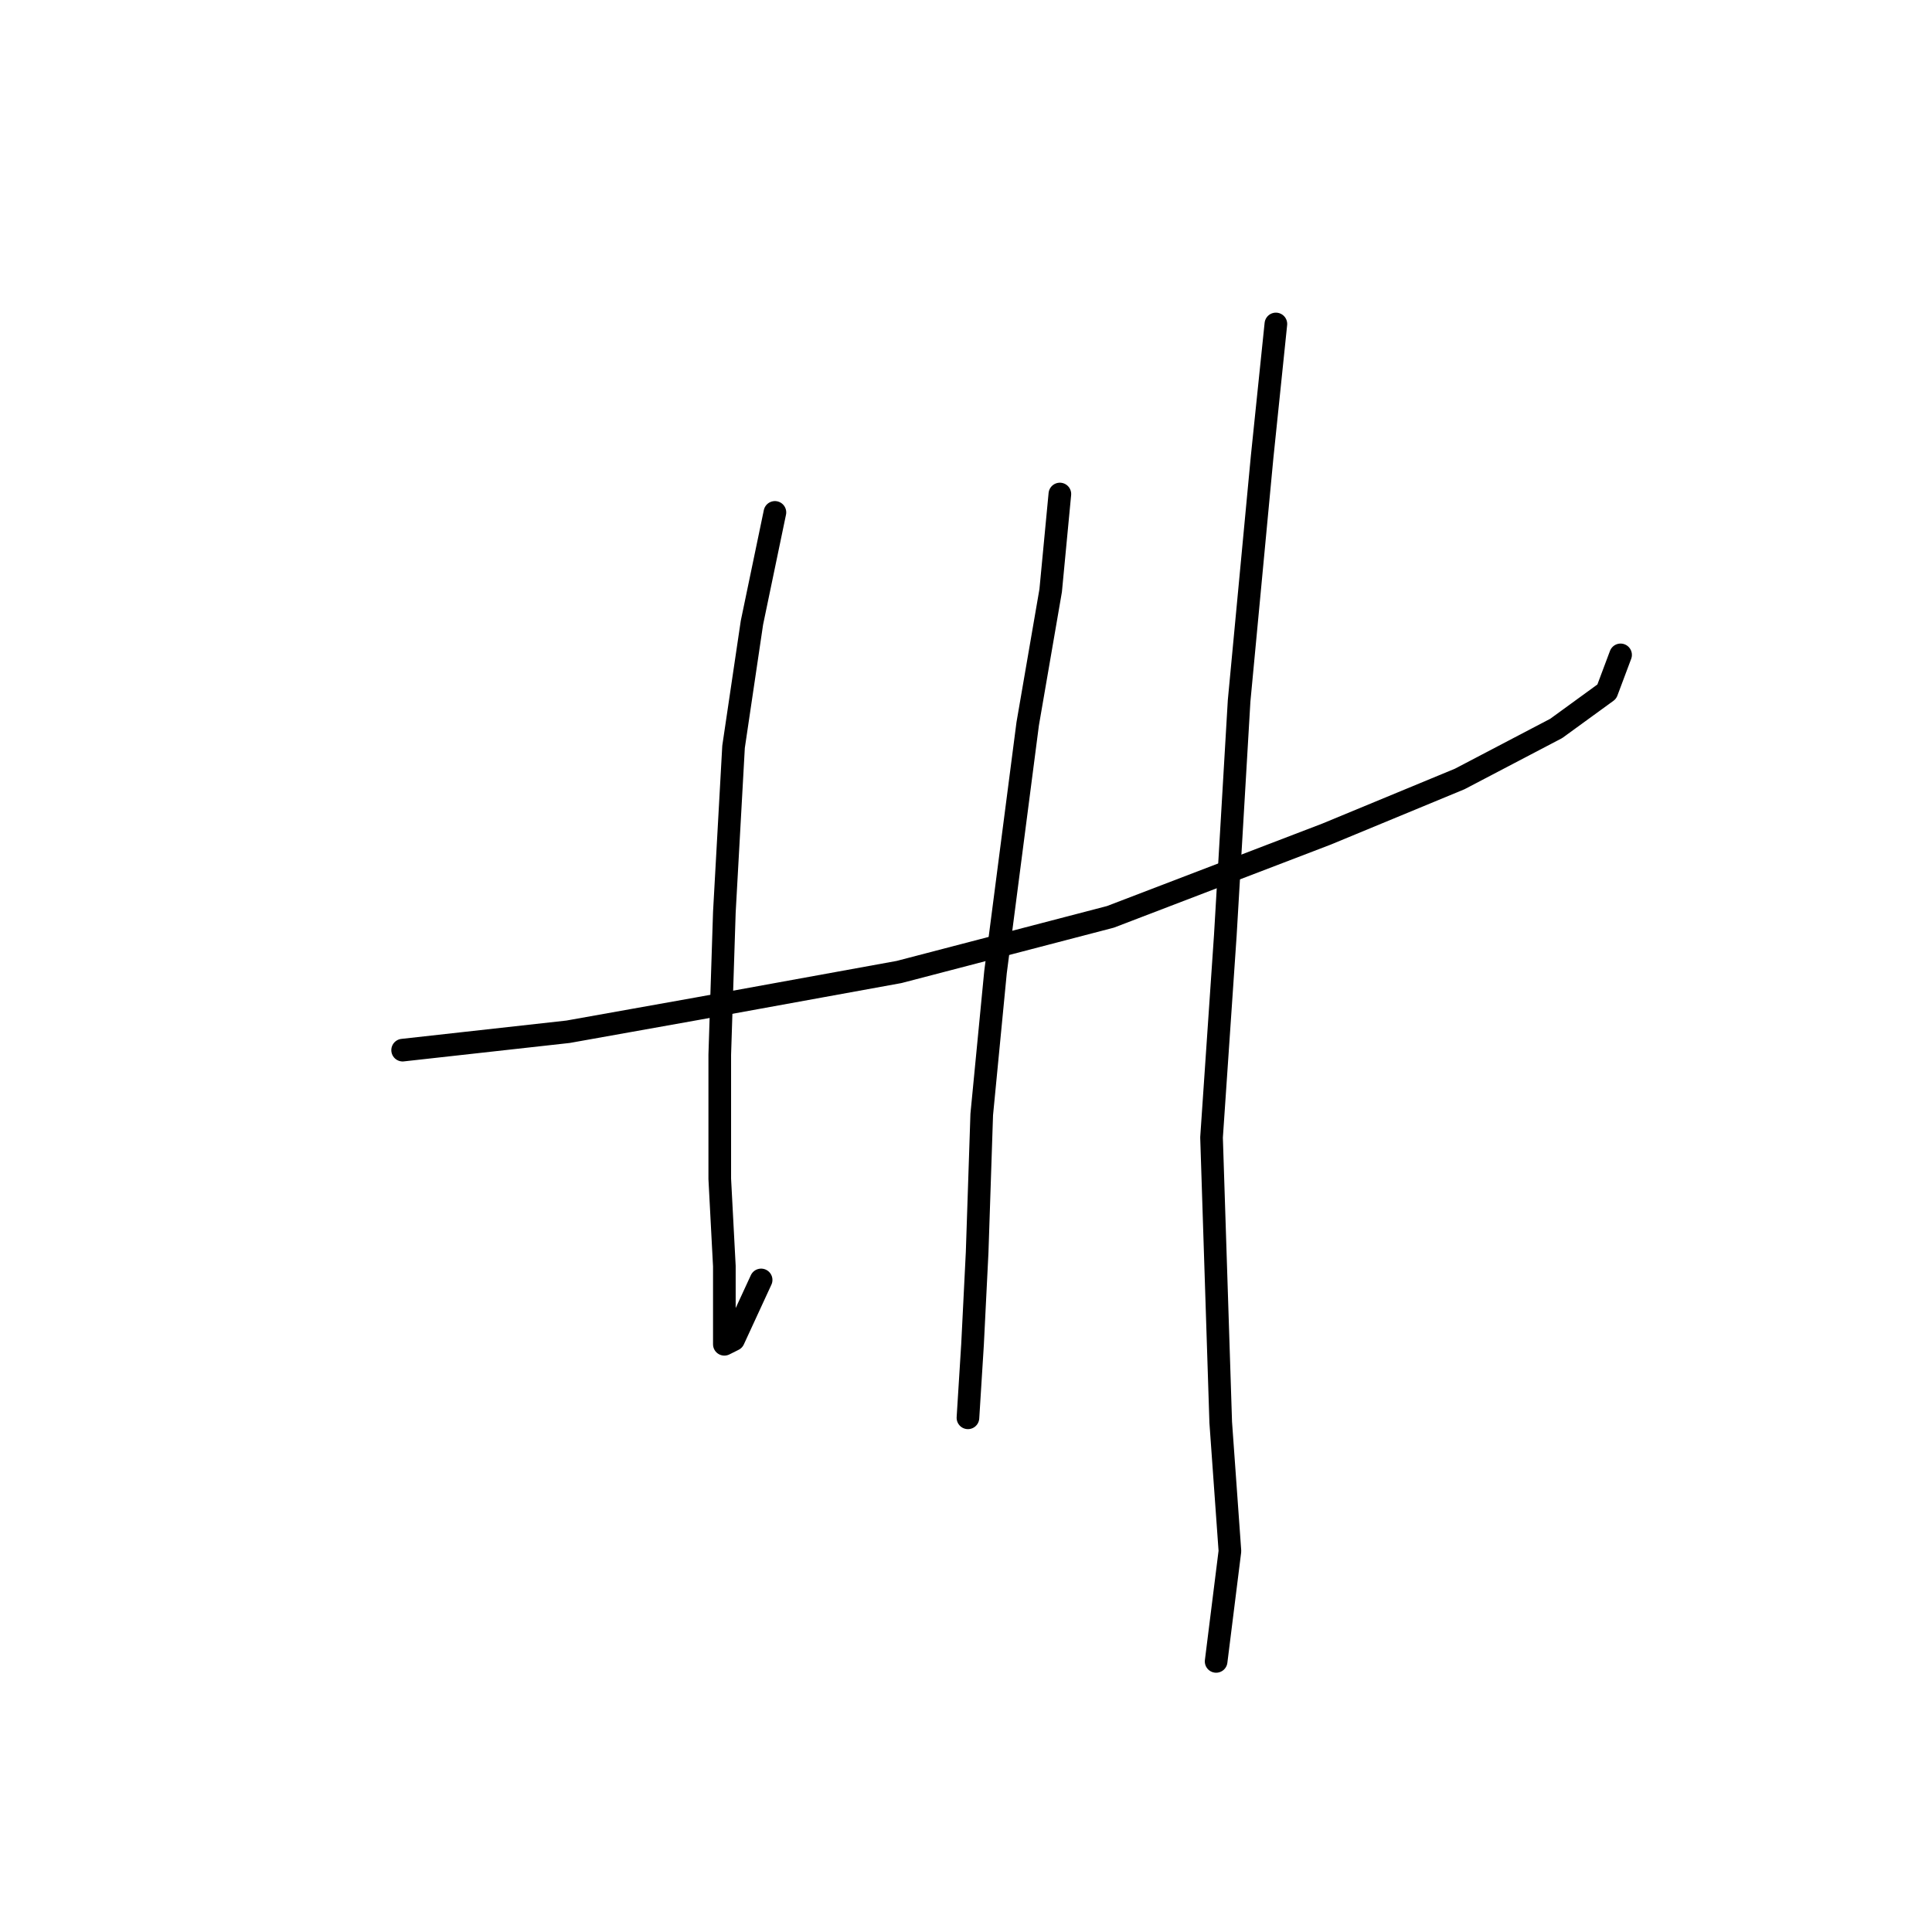 <?xml version="1.0" standalone="no"?>
    <svg width="256" height="256" xmlns="http://www.w3.org/2000/svg" version="1.1">
    <polyline stroke="black" stroke-width="3" stroke-linecap="round" fill="transparent" stroke-linejoin="round" points="53.351 139.149 75.275 136.713 92.327 133.668 119.123 128.796 147.137 121.488 175.76 110.526 193.42 103.218 206.209 96.519 212.908 91.647 214.735 86.775 214.735 86.775 " />
        <polyline stroke="black" stroke-width="3" stroke-linecap="round" fill="transparent" stroke-linejoin="round" points="102.68 67.896 99.635 82.512 97.199 98.955 95.981 120.879 95.372 139.758 95.372 156.201 95.981 167.772 95.981 174.471 95.981 178.125 97.199 177.516 100.853 169.599 100.853 169.599 " />
        <polyline stroke="black" stroke-width="3" stroke-linecap="round" fill="transparent" stroke-linejoin="round" points="140.438 65.46 139.22 78.249 136.175 95.91 131.912 128.796 130.085 147.675 129.476 165.945 128.867 178.125 128.258 187.868 128.258 187.868 128.258 187.868 " />
        <polyline stroke="black" stroke-width="3" stroke-linecap="round" fill="transparent" stroke-linejoin="round" points="169.061 42.927 167.234 60.588 164.189 92.865 162.362 123.924 160.535 150.72 161.144 169.599 161.753 188.477 162.971 205.529 161.144 220.145 161.144 220.145 " />
        </svg>